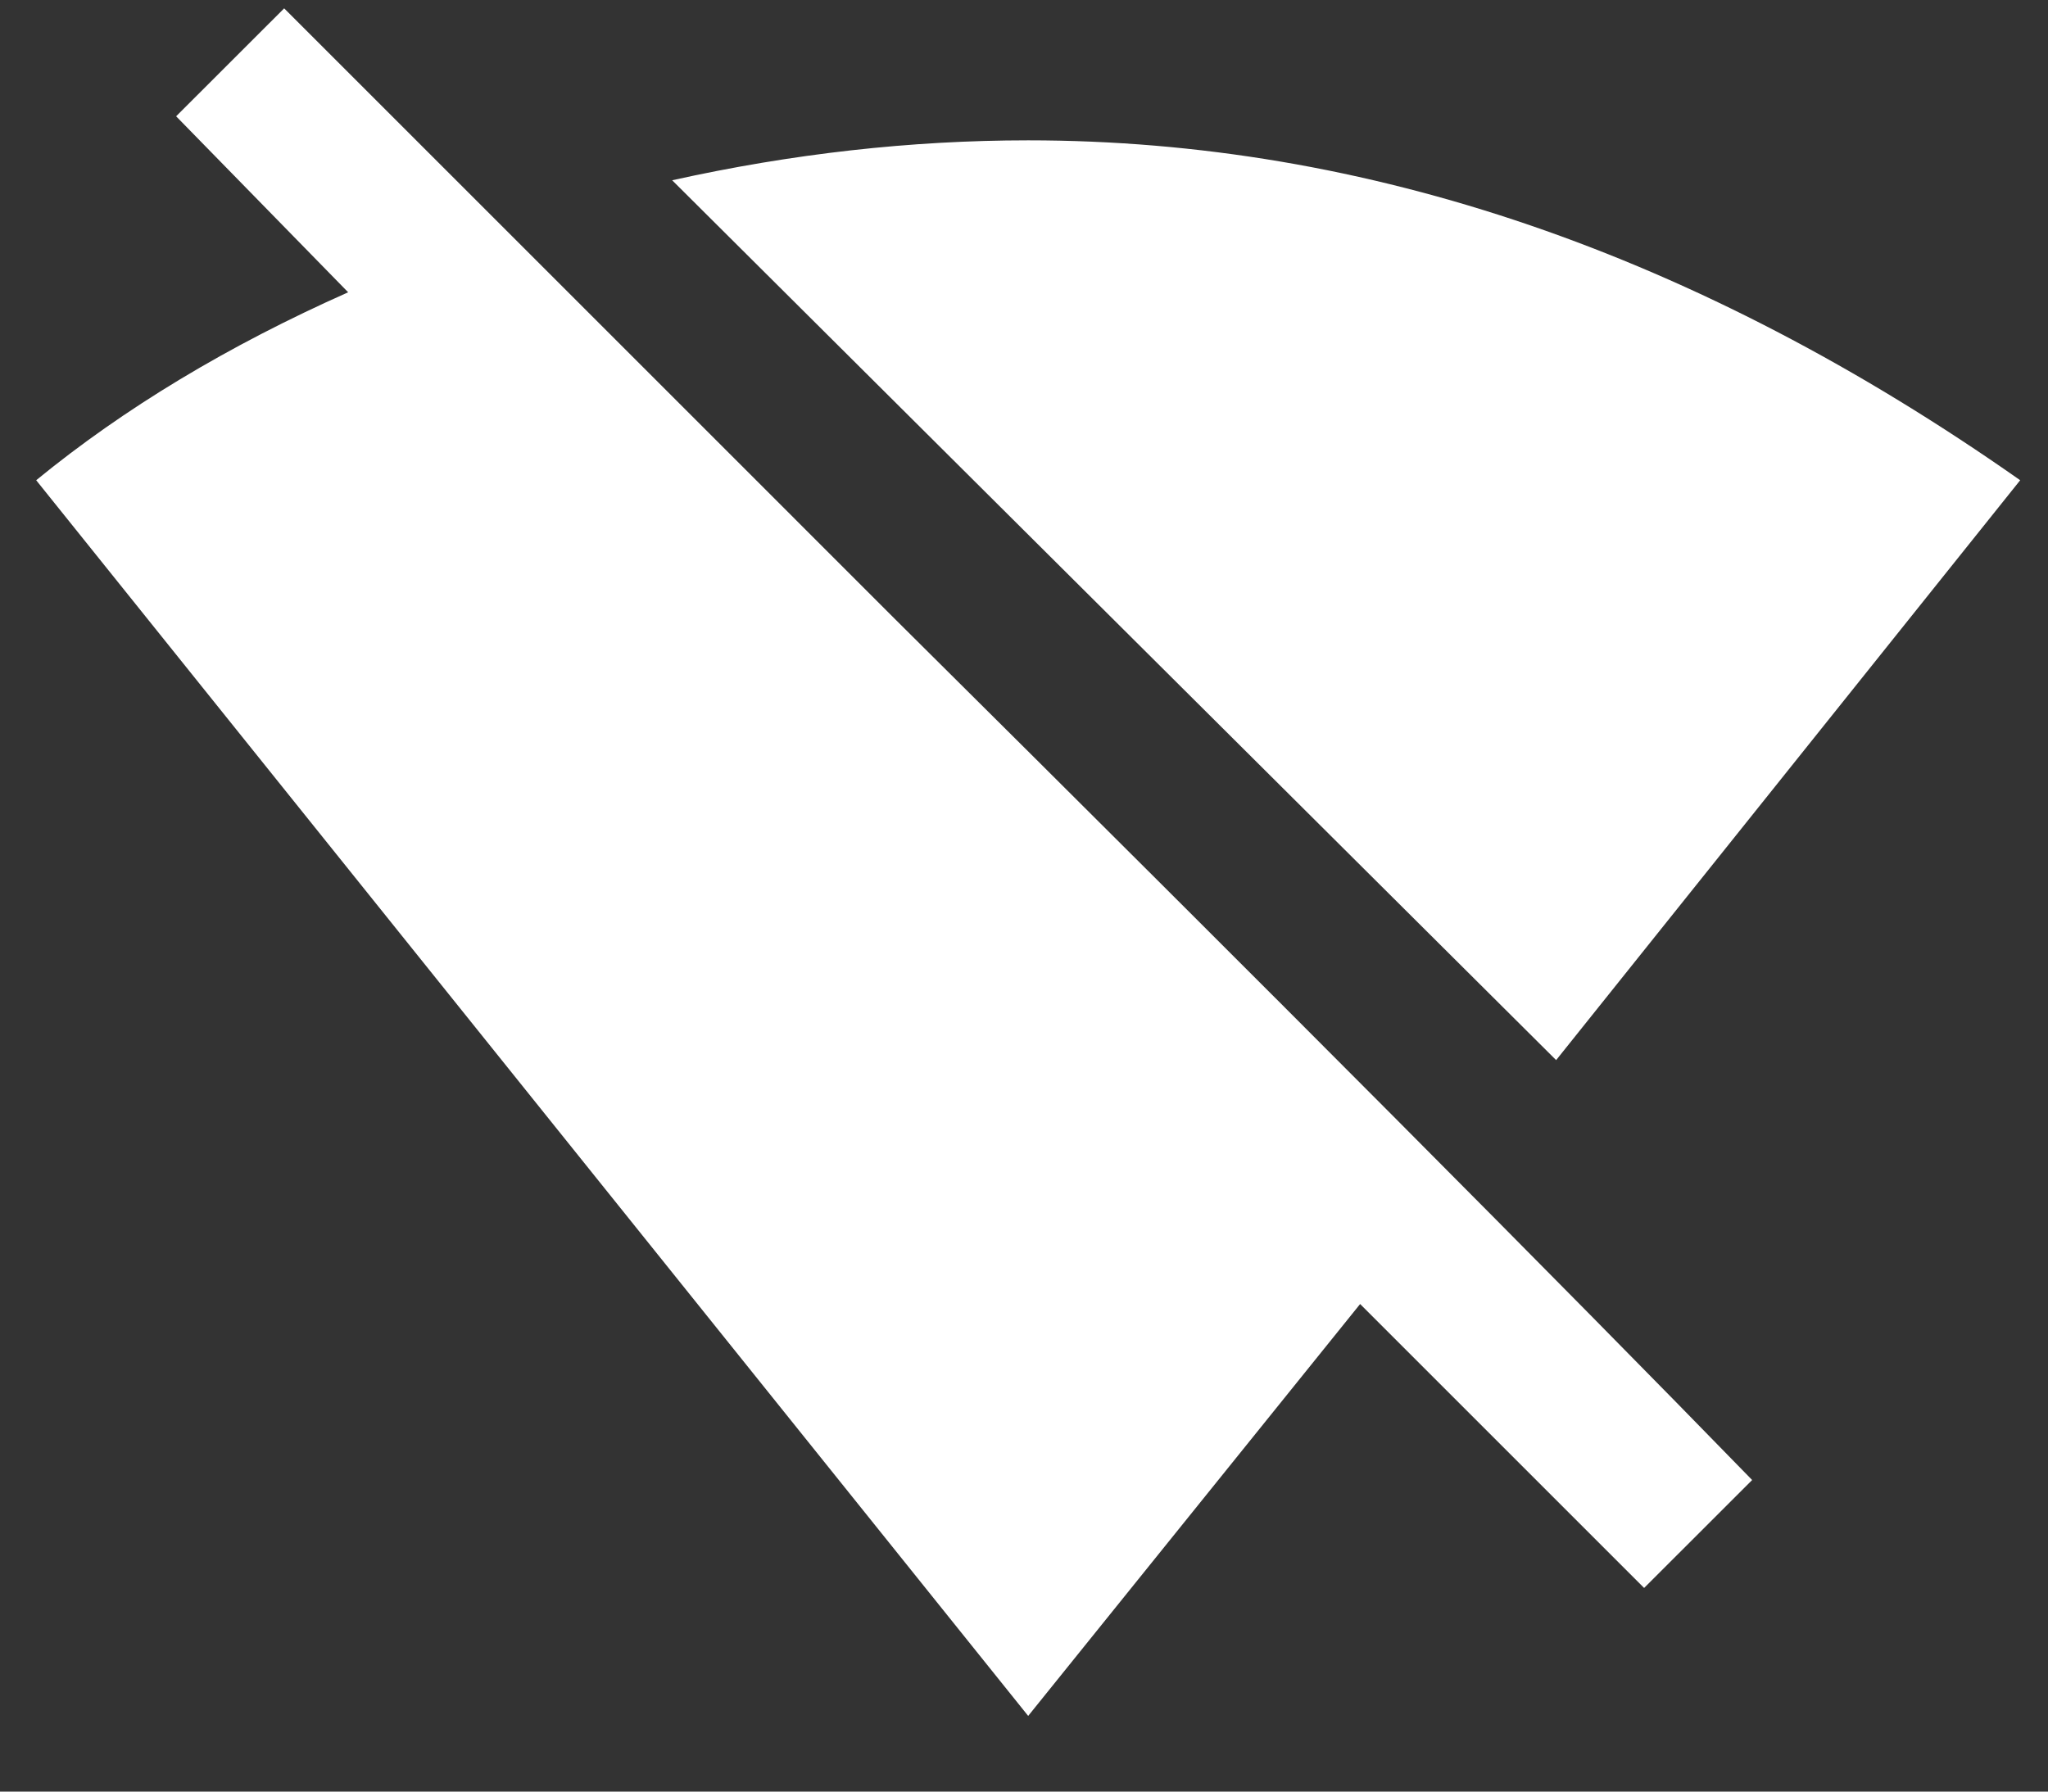 <svg width="24" height="21" viewBox="0 0 24 21" fill="none" xmlns="http://www.w3.org/2000/svg">
<rect x="0" y="0" width="24" height="21" fill="#333333" stroke="none"/>
<path d="M3.33 0.098C3.705 0.473 6.095 2.863 10.502 7.27C14.939 11.676 18.283 15.035 20.533 17.348L19.267 18.613L15.939 15.285L12.049 20.113L0.424 5.629C1.455 4.785 2.674 4.051 4.08 3.426L2.064 1.363L3.33 0.098ZM23.674 5.629L18.236 12.426L7.877 2.113C9.283 1.801 10.674 1.645 12.049 1.645C16.017 1.645 19.892 2.973 23.674 5.629Z" fill="#FFFFFF"/>
</svg>